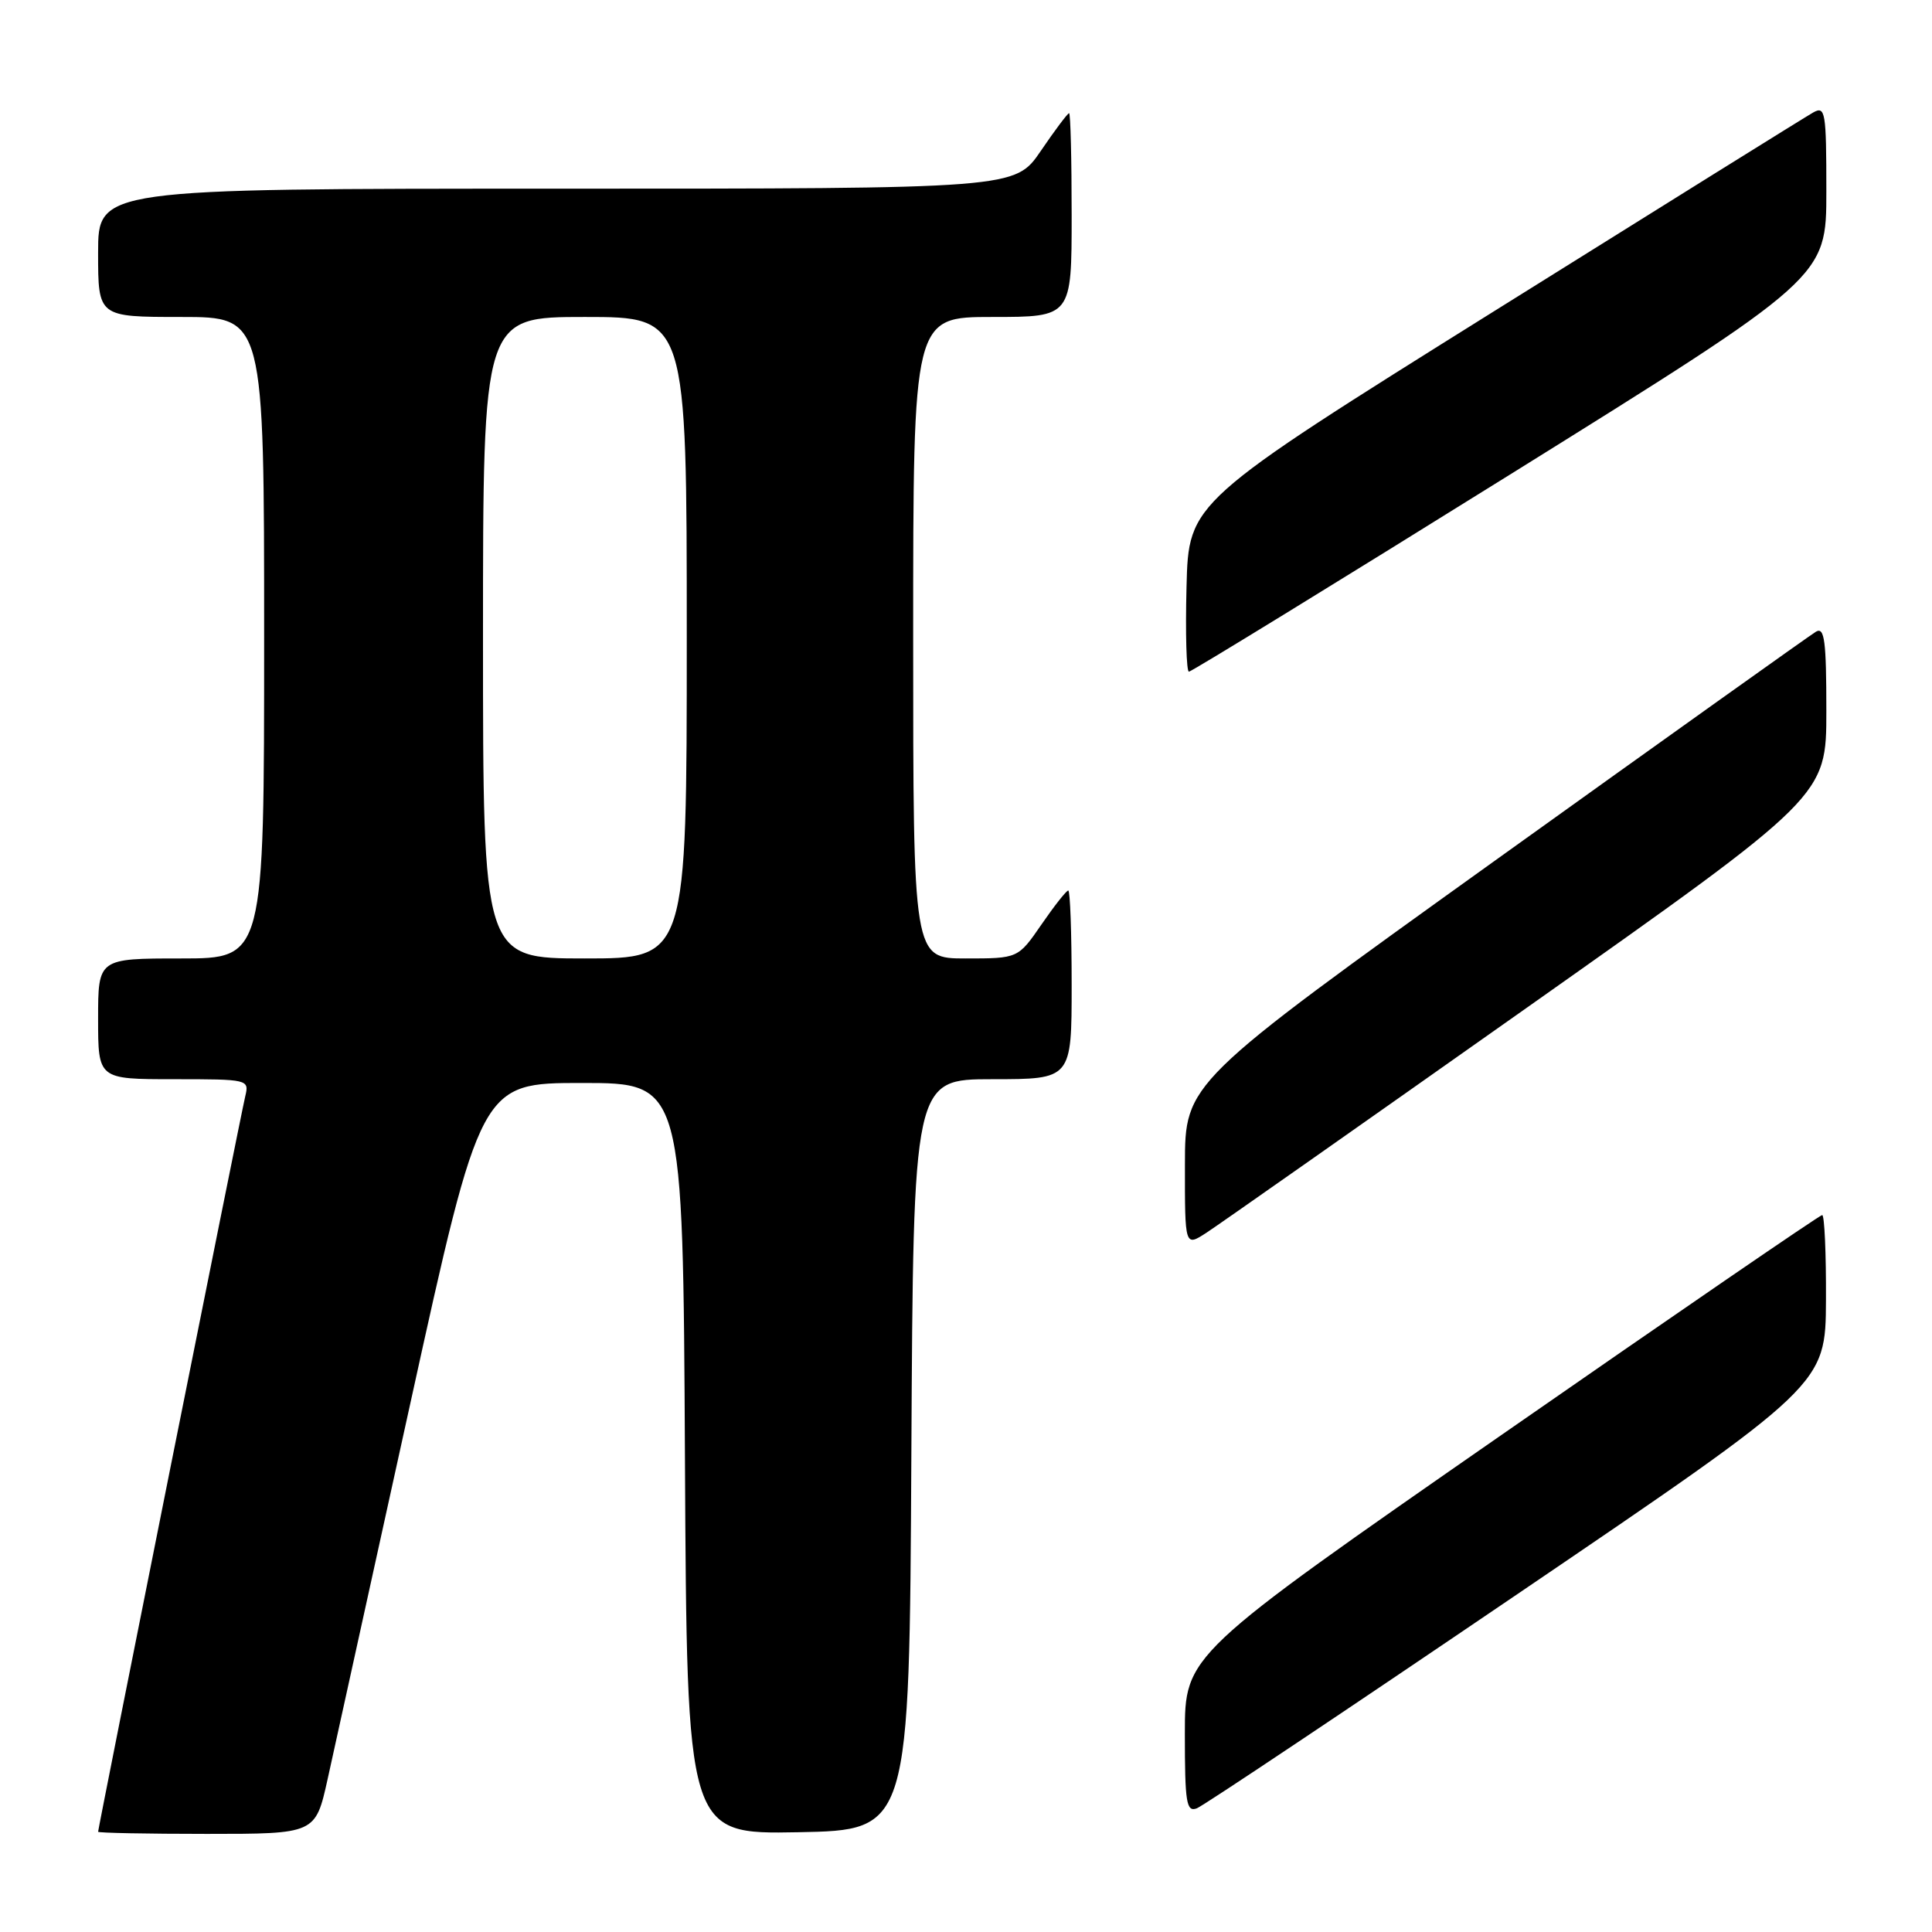 <?xml version="1.0" encoding="UTF-8" standalone="no"?>
<!DOCTYPE svg PUBLIC "-//W3C//DTD SVG 1.1//EN" "http://www.w3.org/Graphics/SVG/1.1/DTD/svg11.dtd" >
<svg xmlns="http://www.w3.org/2000/svg" xmlns:xlink="http://www.w3.org/1999/xlink" version="1.1" viewBox="0 0 256 256">
 <g >
 <path fill="currentColor"
d=" M 43.41 235.75 C 44.29 231.76 49.22 209.38 54.36 186.00 C 63.71 143.50 63.71 143.50 77.11 143.50 C 90.50 143.50 90.50 143.50 90.76 193.28 C 91.02 243.05 91.02 243.05 105.76 242.78 C 120.50 242.50 120.50 242.50 120.76 192.75 C 121.02 143.00 121.02 143.00 131.51 143.00 C 142.00 143.00 142.00 143.00 142.00 130.50 C 142.00 123.62 141.80 118.00 141.55 118.00 C 141.30 118.00 139.70 120.03 138.00 122.50 C 134.90 127.00 134.90 127.00 127.95 127.00 C 121.00 127.00 121.00 127.00 121.00 84.50 C 121.00 42.00 121.00 42.00 131.50 42.00 C 142.00 42.00 142.00 42.00 142.00 28.50 C 142.00 21.07 141.85 15.00 141.66 15.00 C 141.47 15.00 139.78 17.25 137.91 20.00 C 134.50 25.00 134.50 25.00 73.75 25.00 C 13.00 25.00 13.00 25.00 13.00 33.50 C 13.00 42.00 13.00 42.00 24.00 42.00 C 35.00 42.00 35.00 42.00 35.00 84.50 C 35.00 127.00 35.00 127.00 24.00 127.00 C 13.00 127.00 13.00 127.00 13.00 135.00 C 13.00 143.00 13.00 143.00 23.02 143.00 C 32.90 143.00 33.03 143.03 32.50 145.25 C 31.92 147.65 13.00 242.25 13.00 242.72 C 13.00 242.87 19.48 243.00 27.40 243.00 C 41.80 243.00 41.80 243.00 43.41 235.75 Z  M 201.03 211.25 C 241.90 183.50 241.90 183.50 241.95 172.25 C 241.98 166.06 241.75 161.00 241.45 161.00 C 241.14 161.00 222.02 174.11 198.95 190.14 C 157.00 219.29 157.00 219.29 157.00 229.75 C 157.00 238.89 157.20 240.14 158.59 239.61 C 159.46 239.27 178.56 226.51 201.03 211.25 Z  M 202.35 133.50 C 242.00 105.50 242.00 105.50 242.00 94.20 C 242.00 84.92 241.76 83.04 240.63 83.70 C 239.88 84.14 220.76 97.78 198.14 114.00 C 157.02 143.50 157.02 143.50 157.01 154.35 C 157.00 165.20 157.00 165.20 159.85 163.35 C 161.42 162.33 180.54 148.90 202.35 133.50 Z  M 200.07 62.89 C 242.00 36.77 242.00 36.77 242.00 25.35 C 242.00 14.77 241.87 14.00 240.25 14.91 C 239.29 15.45 220.28 27.29 198.00 41.22 C 157.50 66.54 157.50 66.54 157.22 77.77 C 157.06 83.95 157.21 89.00 157.54 89.00 C 157.87 89.00 177.01 77.25 200.07 62.89 Z  M 64.00 84.50 C 64.00 42.00 64.00 42.00 77.50 42.00 C 91.00 42.00 91.00 42.00 91.00 84.50 C 91.00 127.00 91.00 127.00 77.50 127.00 C 64.00 127.00 64.00 127.00 64.00 84.50 Z "/>
</g>
</svg>
